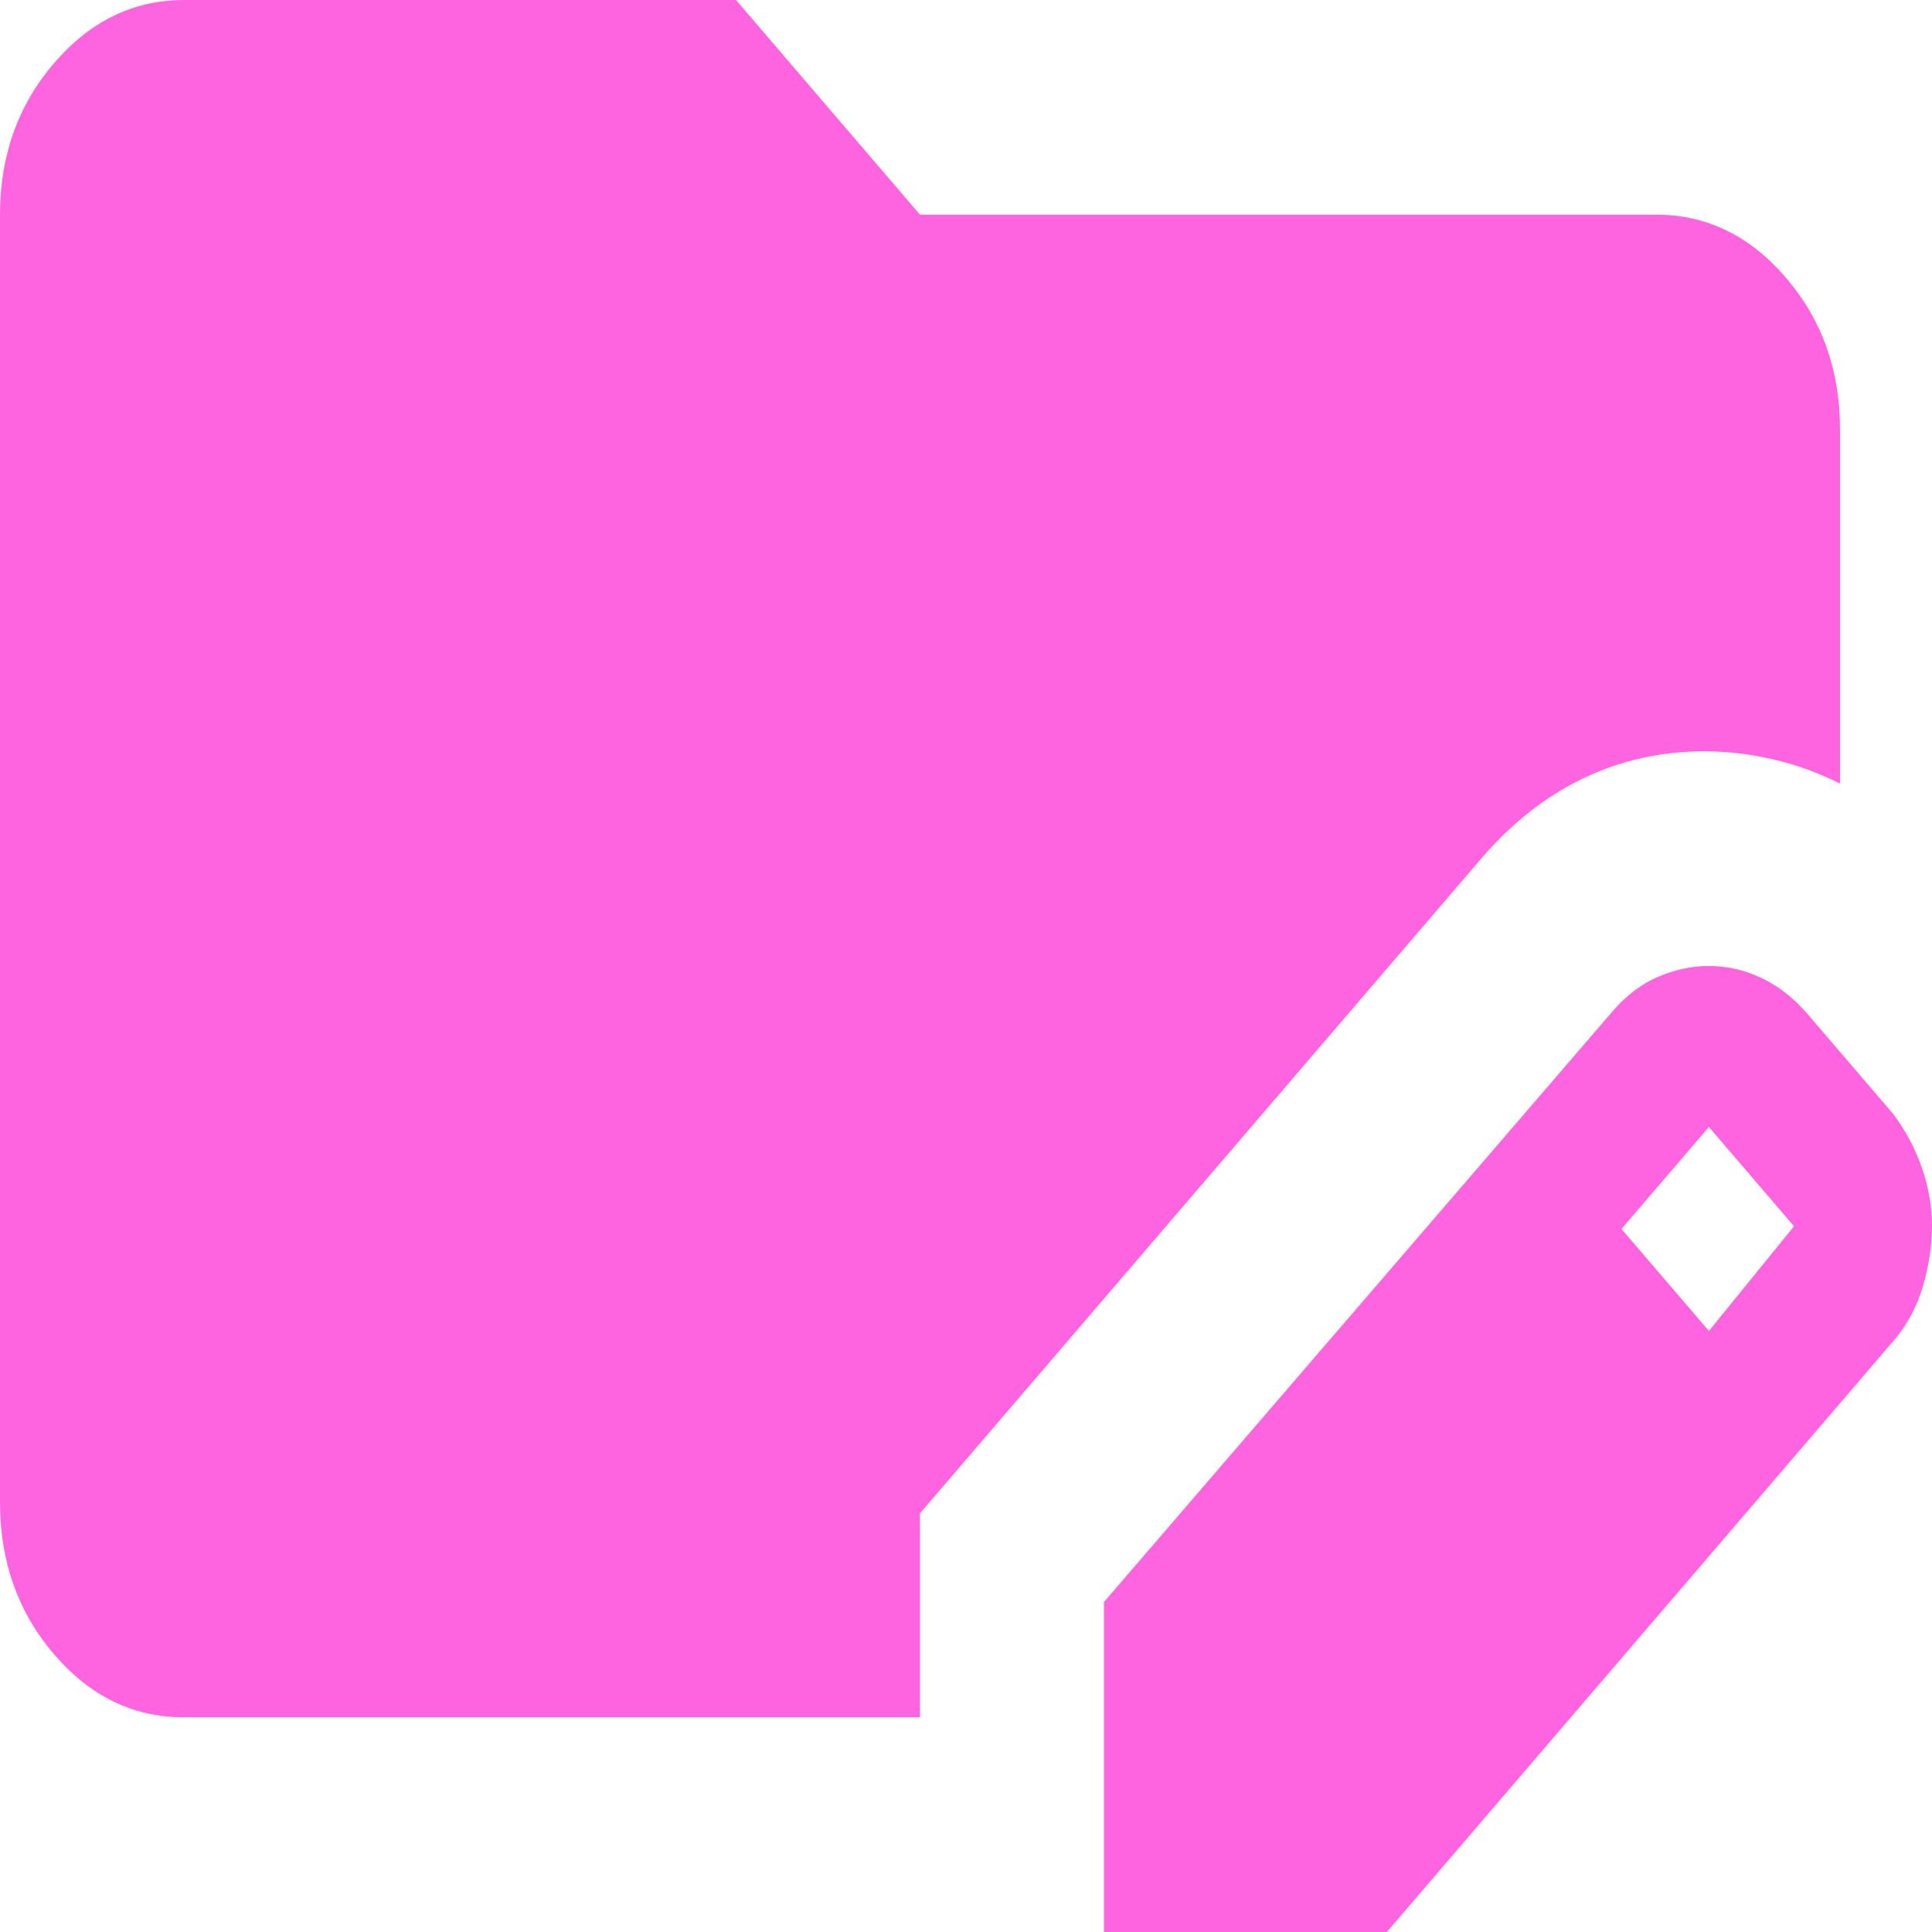 <svg width="28" height="28" viewBox="0 0 28 28" fill="none" xmlns="http://www.w3.org/2000/svg">
<path d="M16 28V23.217L23.367 14.661C23.567 14.428 23.789 14.259 24.033 14.156C24.278 14.052 24.522 14 24.767 14C25.033 14 25.289 14.059 25.533 14.176C25.778 14.293 26 14.468 26.2 14.7L27.433 16.139C27.611 16.372 27.75 16.631 27.851 16.917C27.951 17.202 28.001 17.487 28 17.772C27.999 18.057 27.955 18.349 27.867 18.648C27.779 18.947 27.634 19.212 27.433 19.444L20.1 28H16ZM24.767 19.289L26 17.772L24.767 16.333L23.5 17.811L24.767 19.289ZM2.667 24.889C1.933 24.889 1.306 24.584 0.784 23.976C0.262 23.367 0.001 22.634 0 21.778V3.111C0 2.256 0.261 1.523 0.784 0.915C1.307 0.306 1.934 0.001 2.667 0H10.667L13.333 3.111H24C24.733 3.111 25.361 3.416 25.884 4.026C26.407 4.636 26.668 5.368 26.667 6.222V11.356C26.355 11.2 26.033 11.083 25.7 11.006C25.367 10.928 25.033 10.889 24.7 10.889C24.078 10.889 23.495 11.018 22.951 11.278C22.407 11.537 21.912 11.926 21.467 12.444L13.333 21.933V24.889H2.667Z" fill="#FF64E0"/>
</svg>
